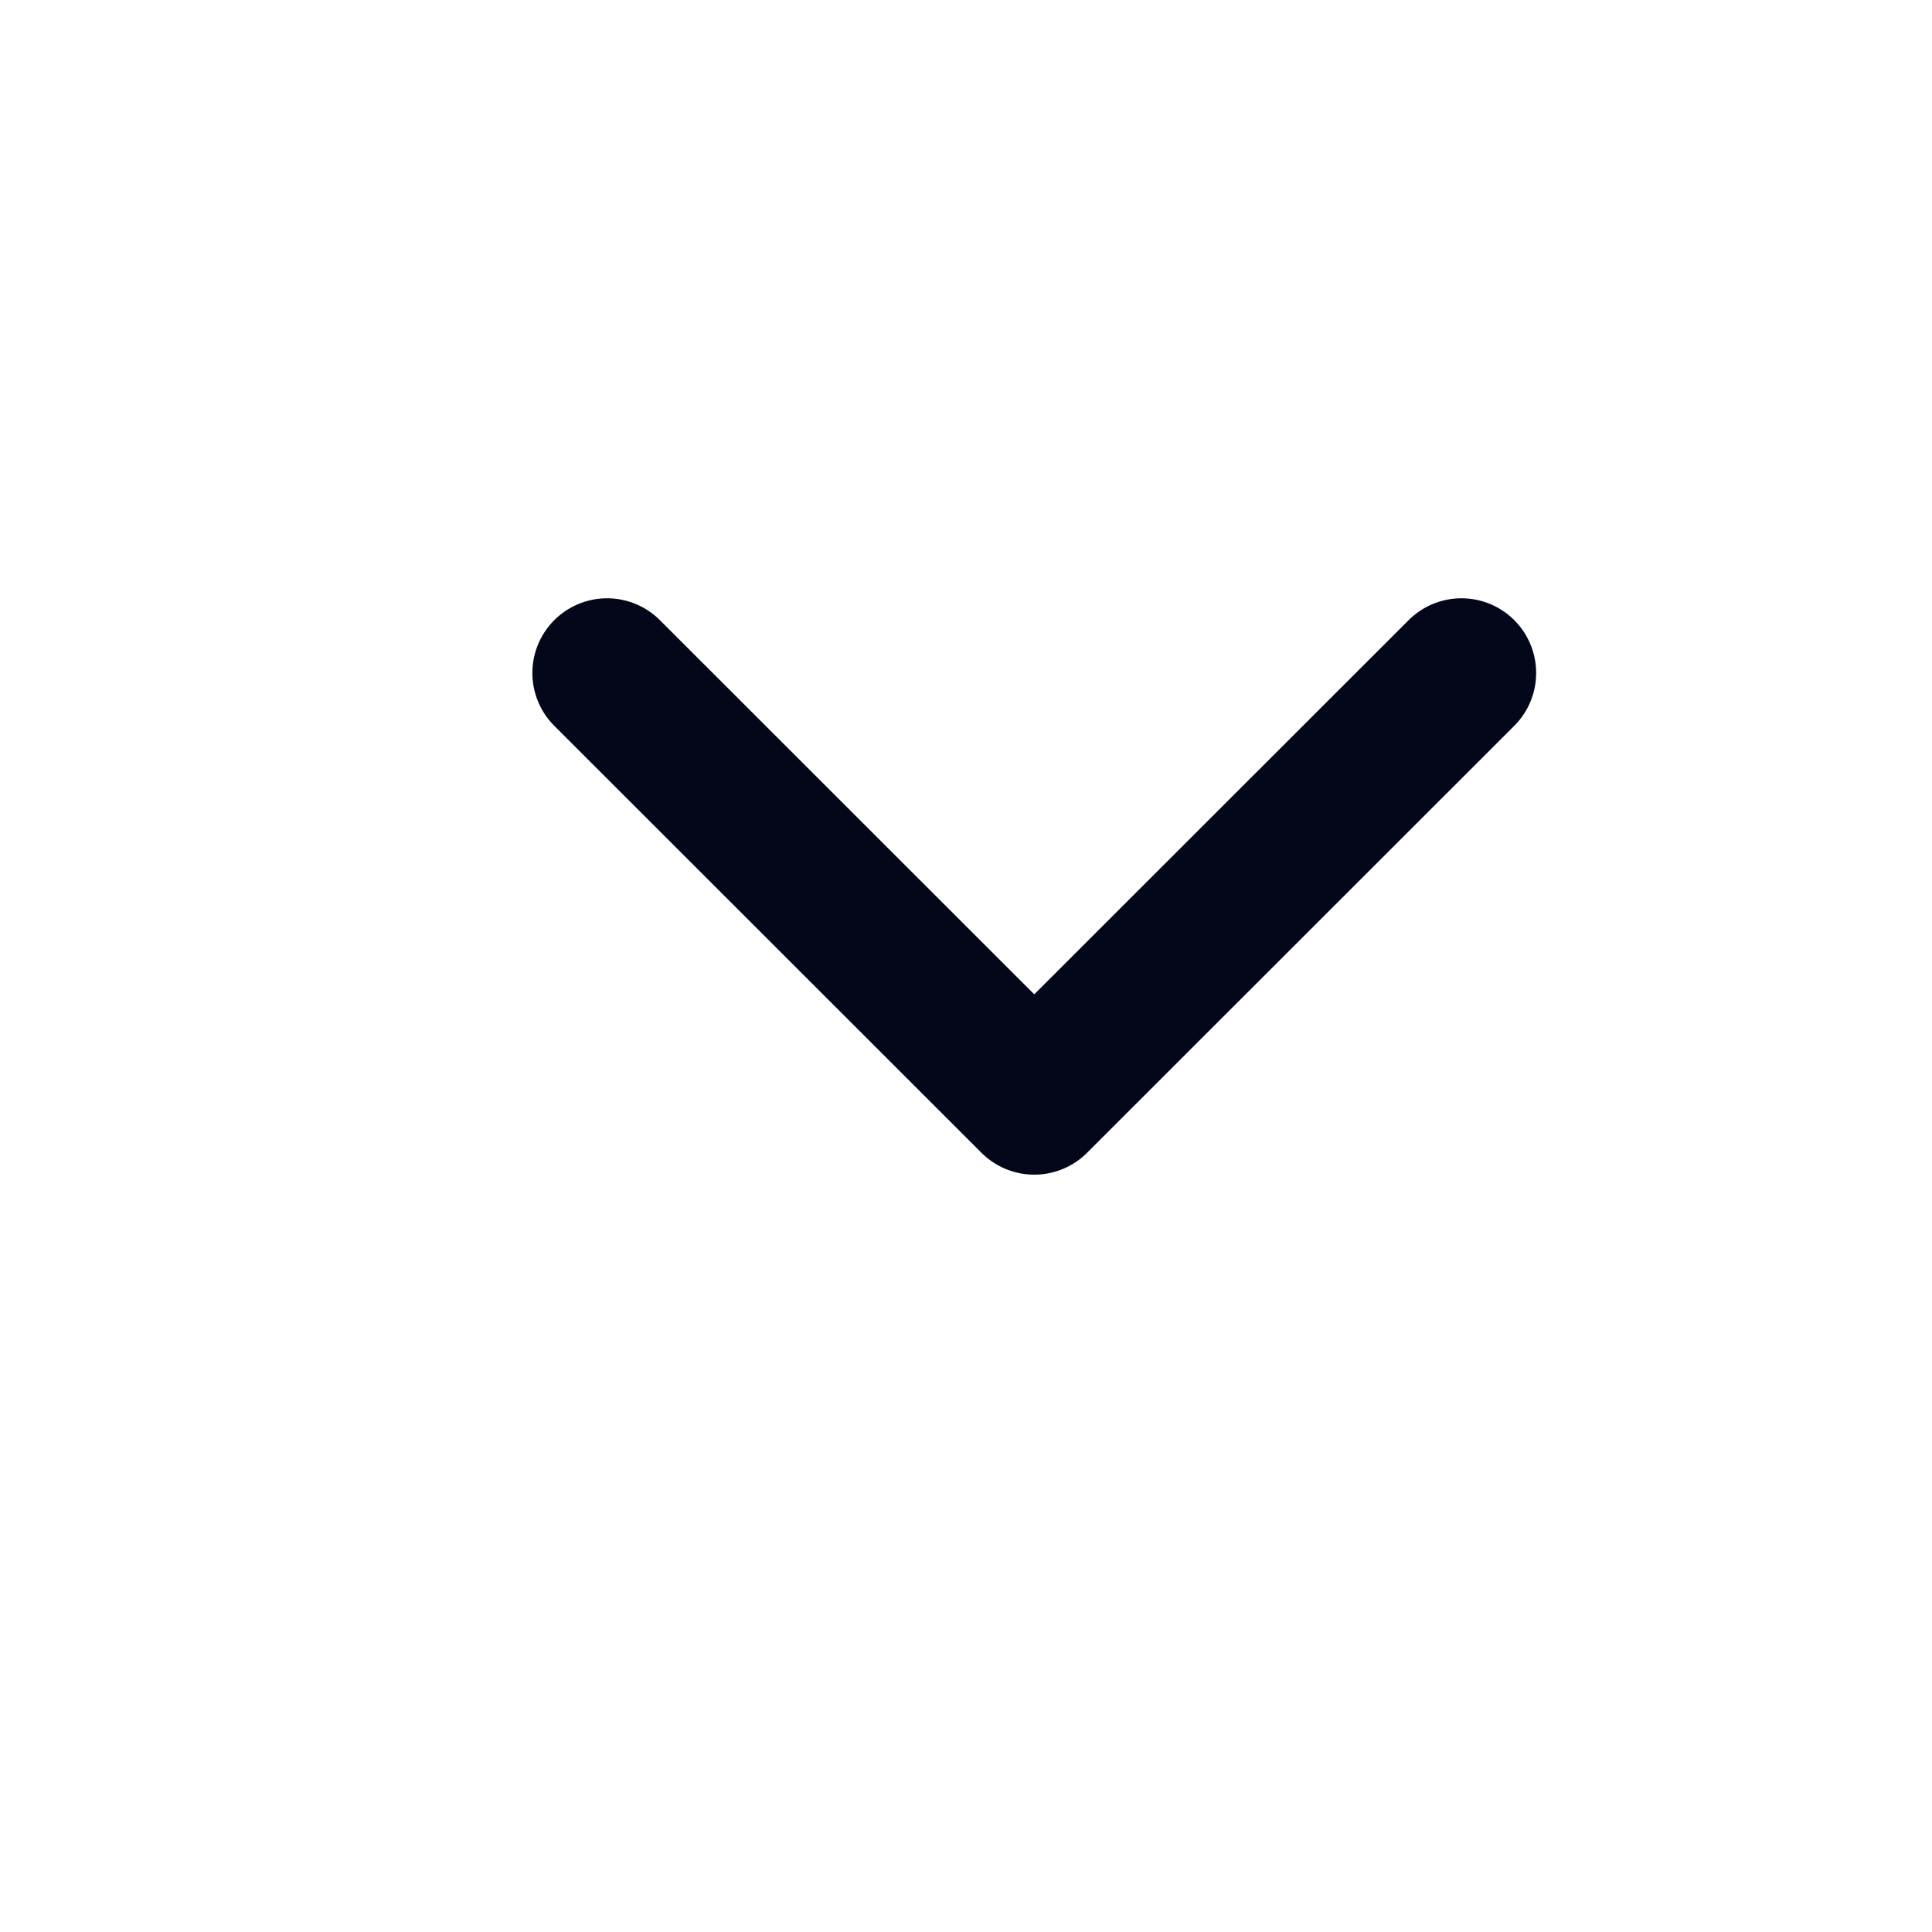 <svg width="9" height="9" viewBox="0 0 9 9" fill="none" xmlns="http://www.w3.org/2000/svg">
<path d="M2.828 3.135L4.818 5.124L6.808 3.135" stroke="#030719" stroke-width="0.696" stroke-linecap="round" stroke-linejoin="round"/>
</svg>

